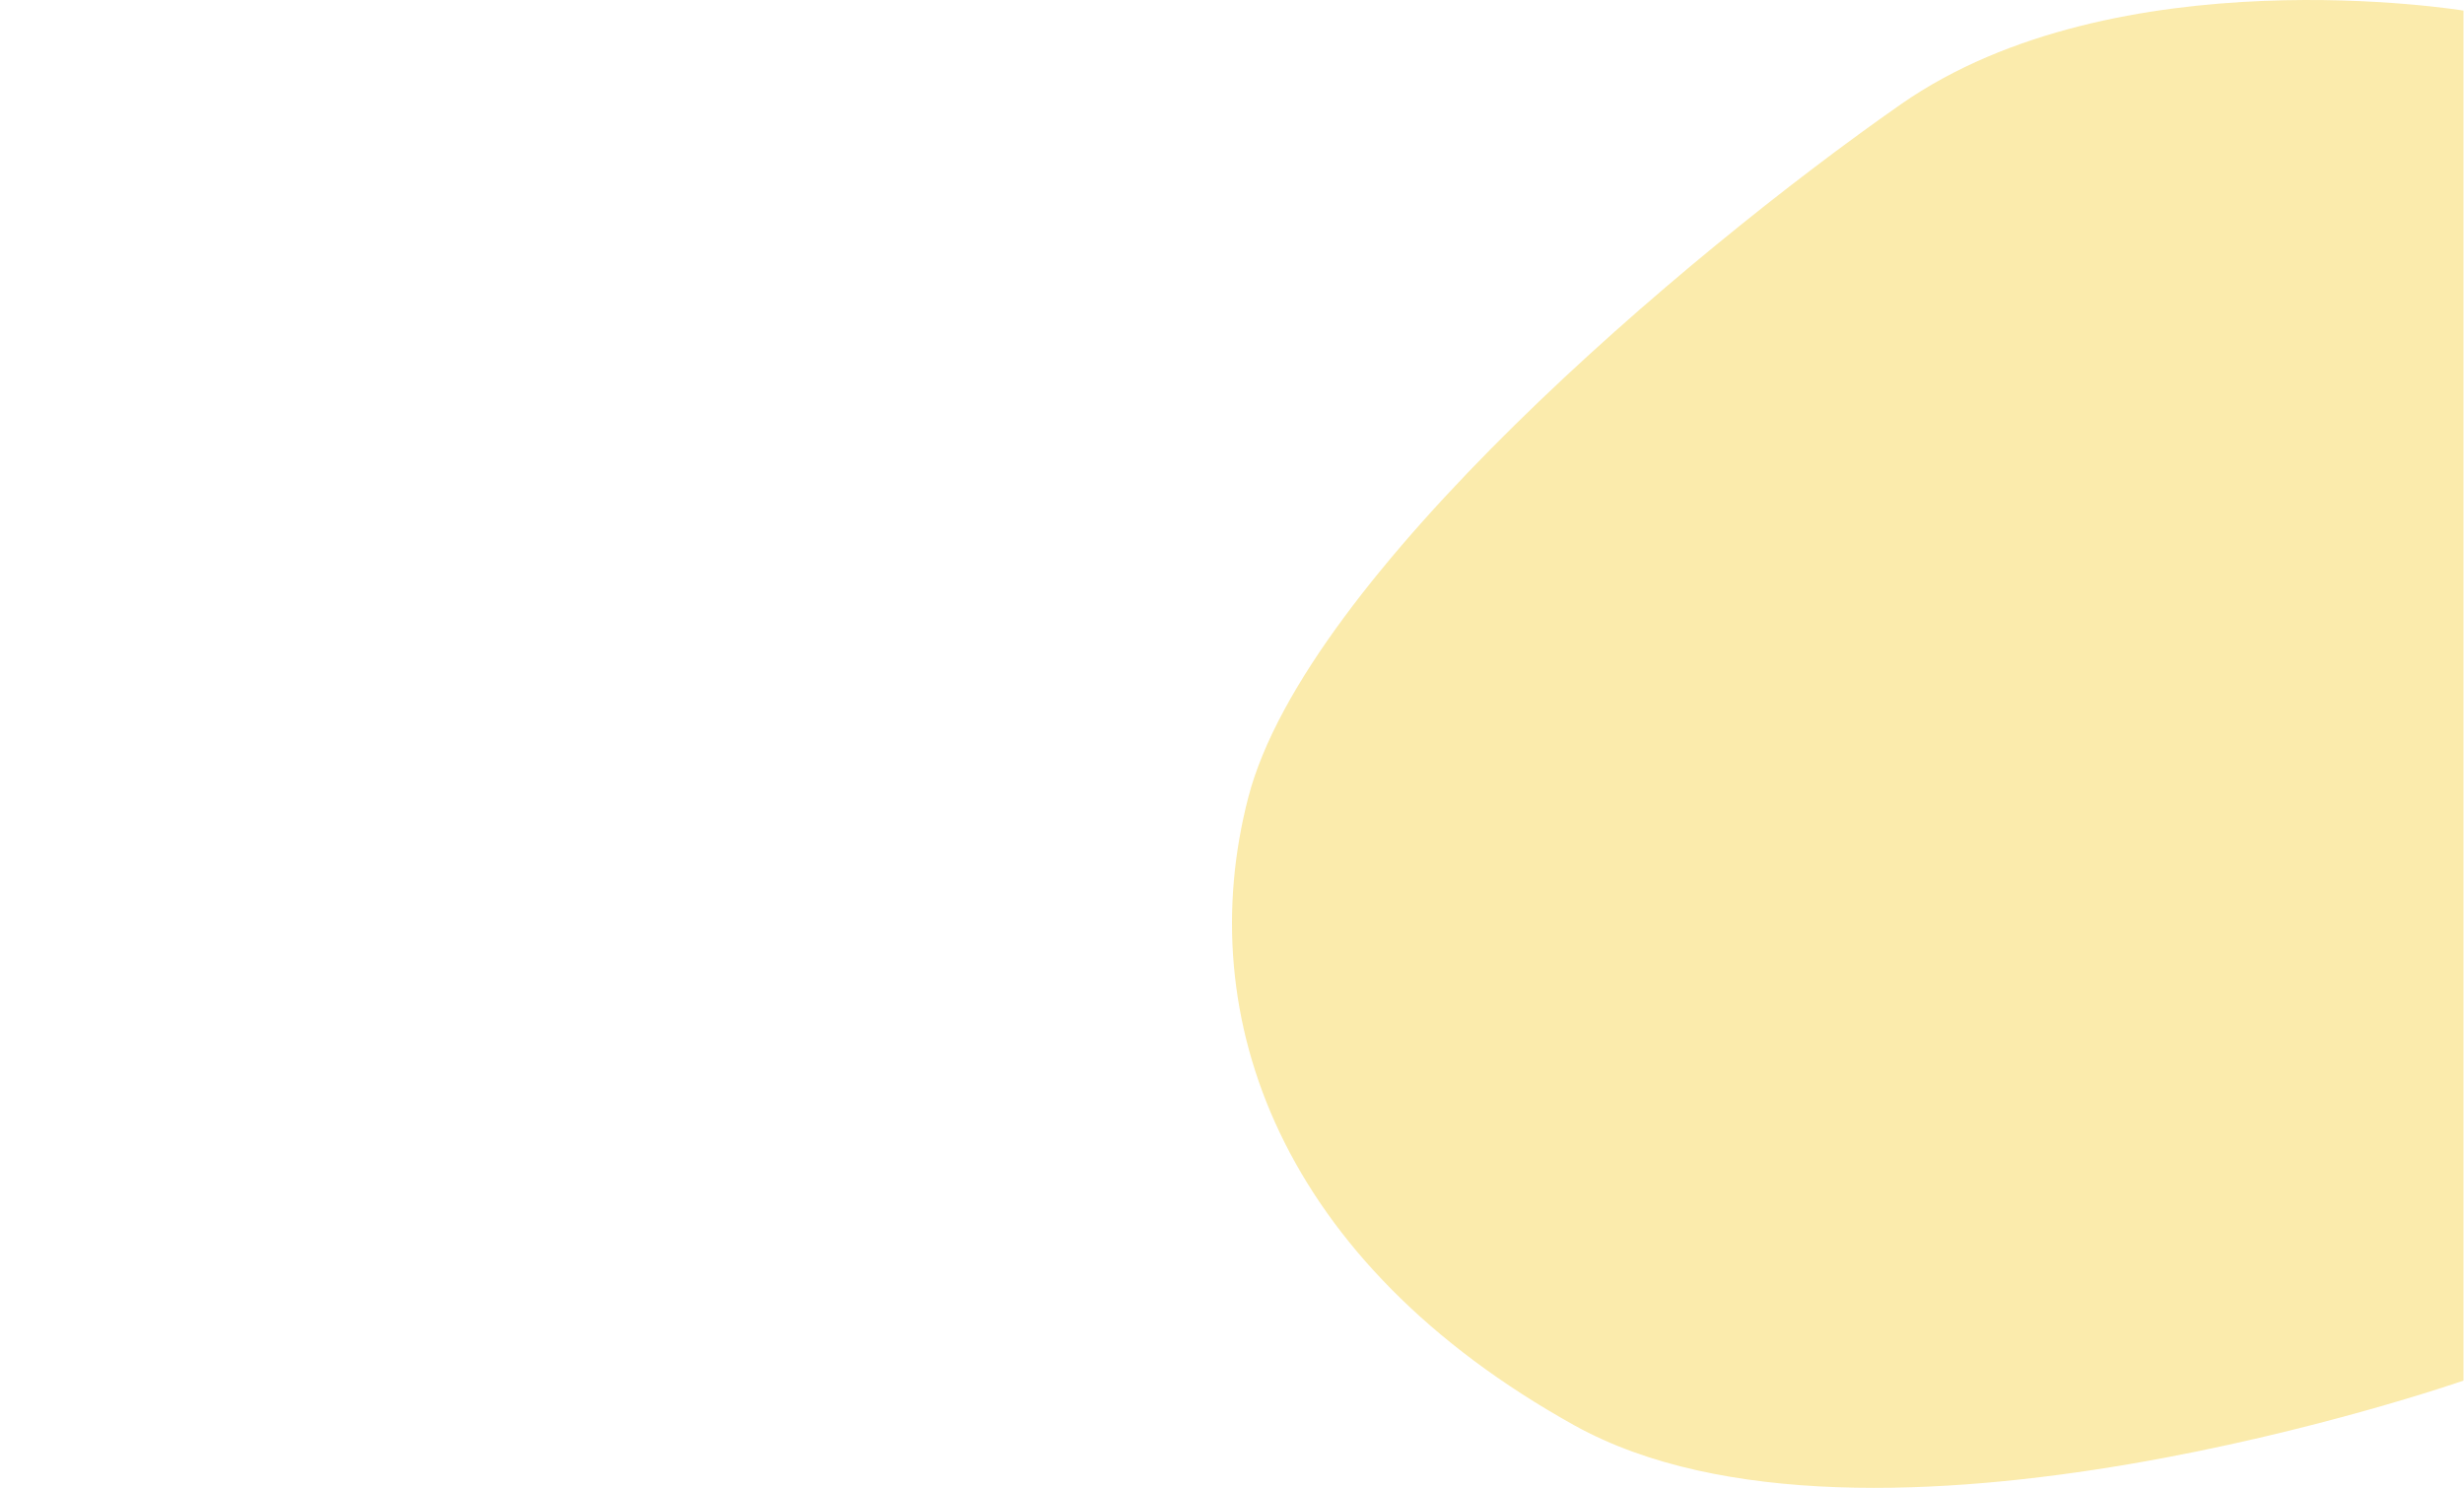 <svg xmlns="http://www.w3.org/2000/svg" width="1920" height="1159.572" viewBox="0 0 1920 1159.572">
  <g id="Group_14" data-name="Group 14" transform="translate(-2412 -57.771)">
    <g id="Rectangle_57" data-name="Rectangle 57" transform="translate(2412 58)" fill="none" stroke="rgba(112,112,112,0)" stroke-width="1">
      <rect width="1920" height="1159" stroke="none"/>
      <rect x="0.5" y="0.5" width="1919" height="1158" fill="none"/>
    </g>
    <path id="ill_right" d="M959.612,2405.725s-463.94,162.061-692.733,34.954-298.7-317.767-254.214-489.361,340.011-422.63,508.428-540.2,438.519-73.087,438.519-73.087Z" transform="translate(3372 -1272)" fill="rgba(244,204,38,0.38)"/>
  </g>
</svg>
